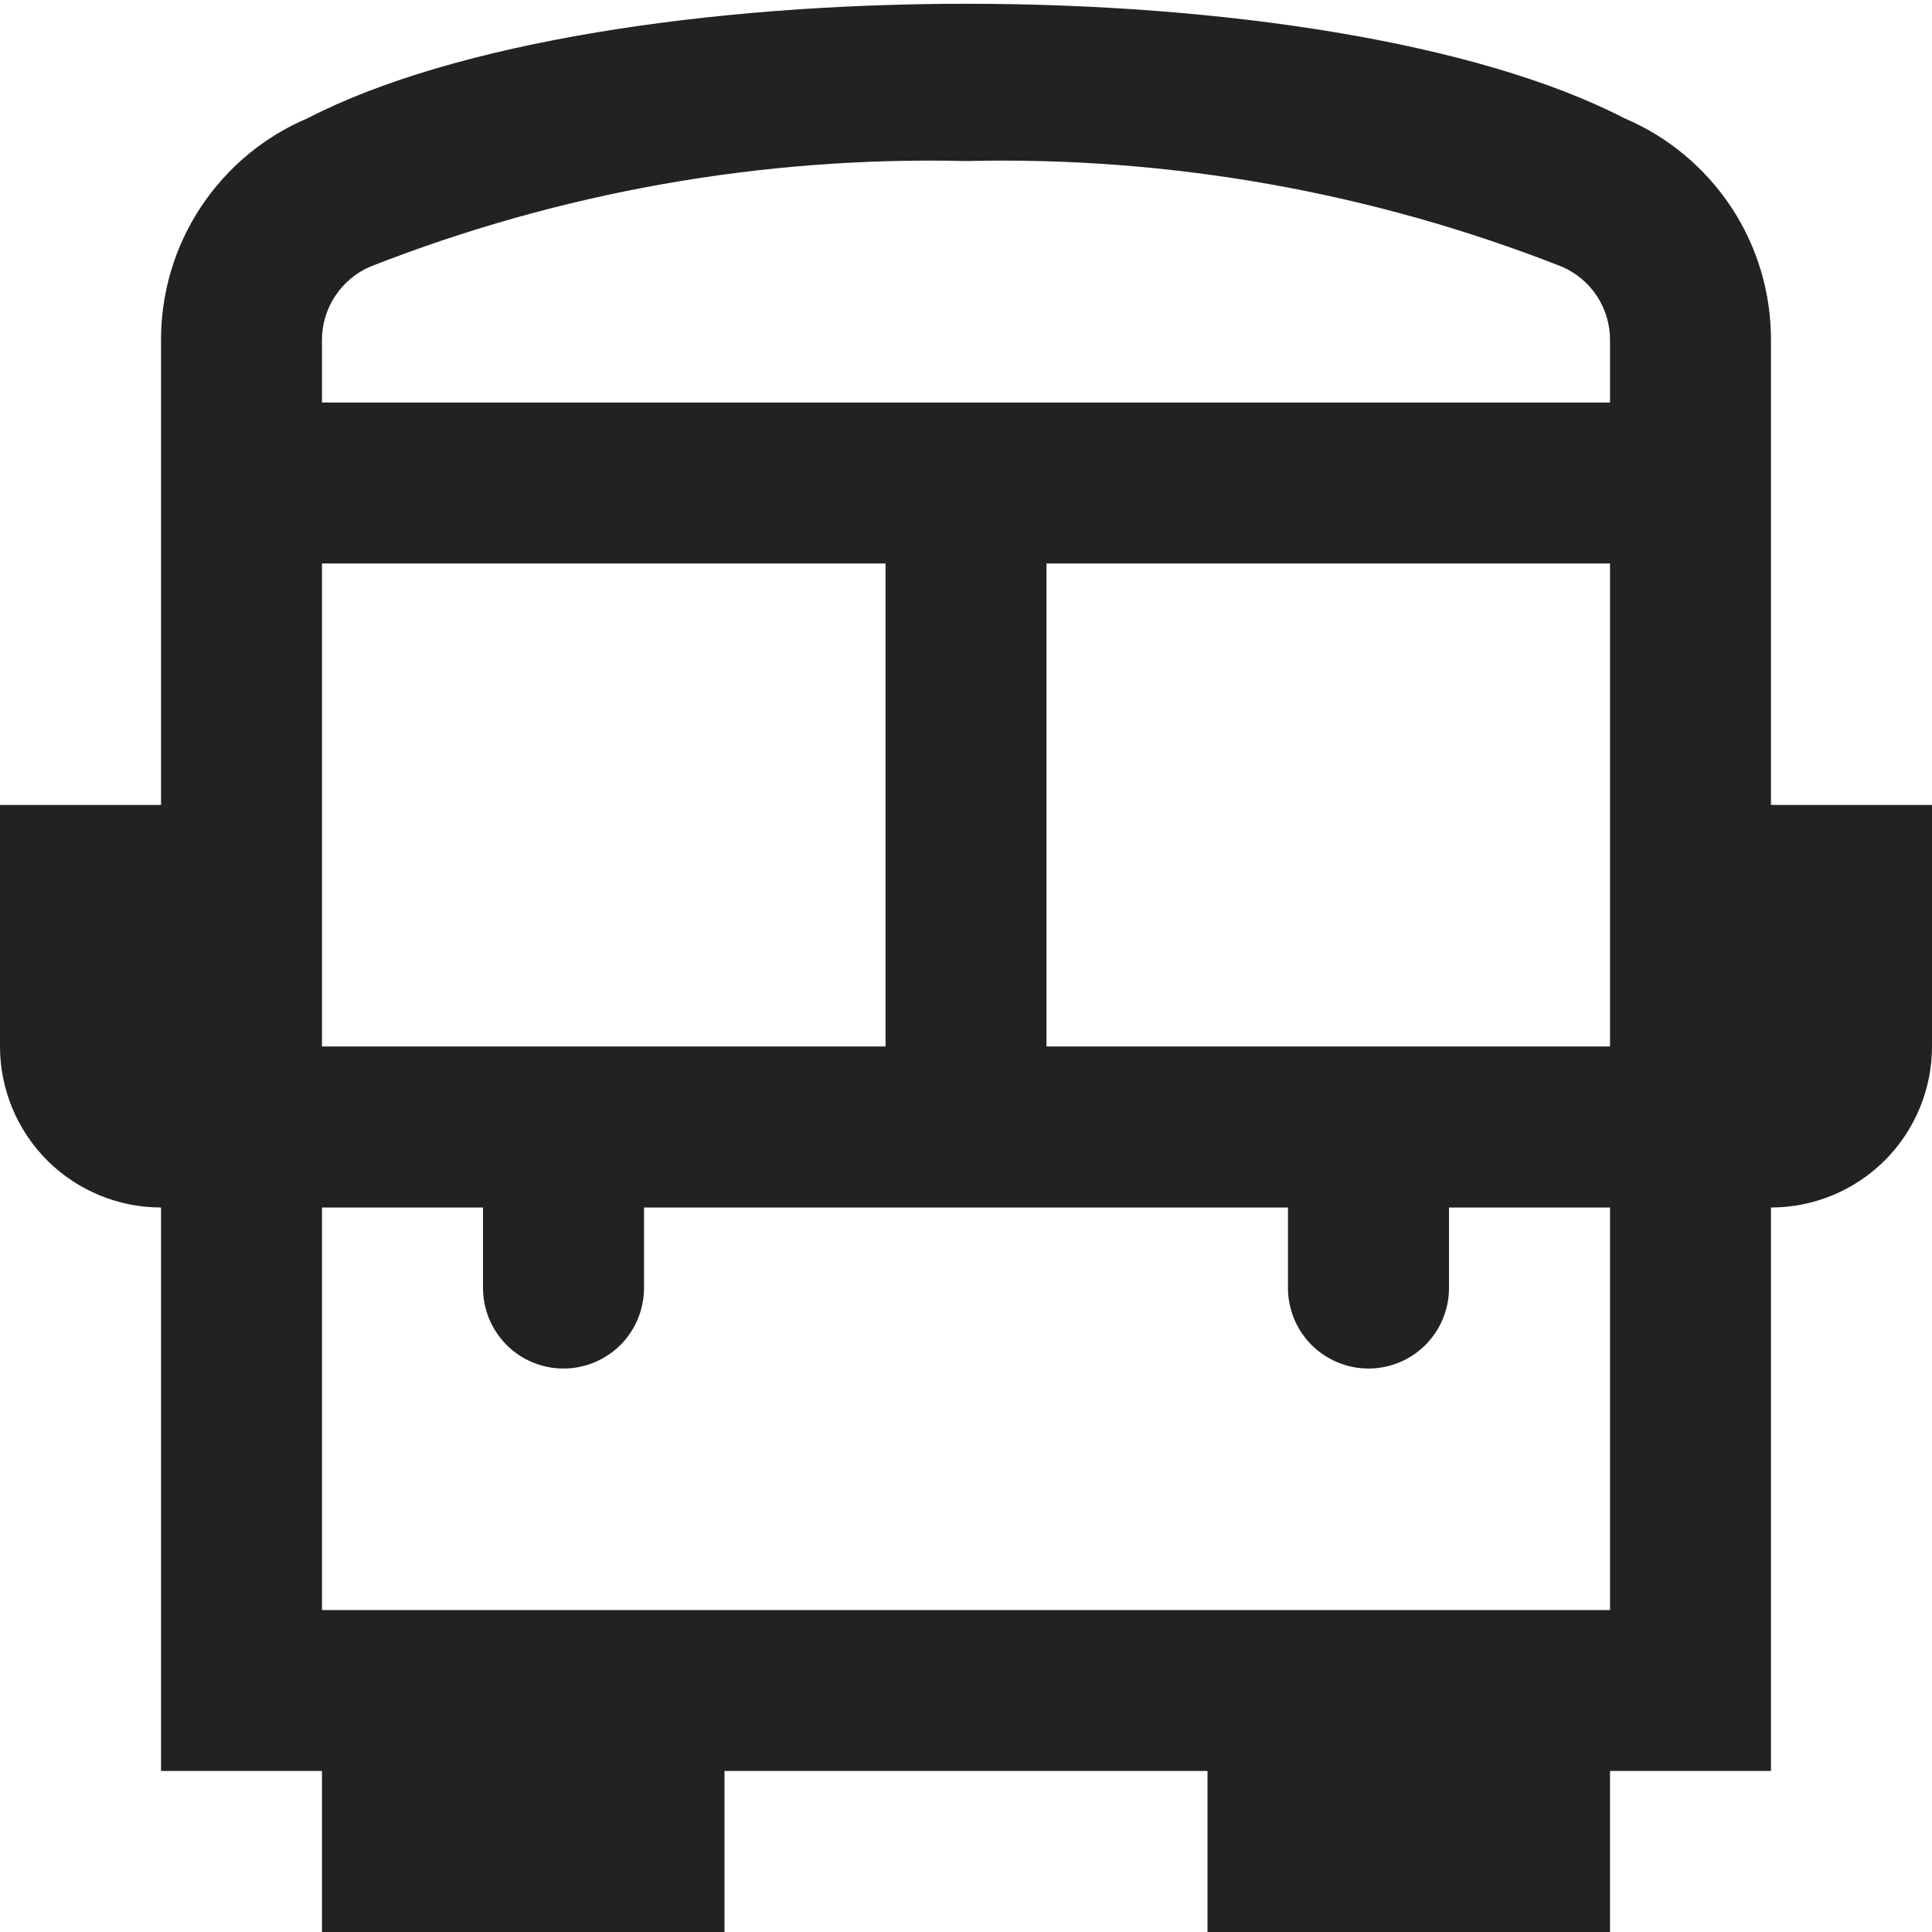 <svg width="20" height="20" viewBox="0 0 20 20" fill="none" xmlns="http://www.w3.org/2000/svg">
<path d="M18.333 8.333V3.524C18.335 3.034 18.192 2.554 17.922 2.145C17.651 1.736 17.267 1.415 16.815 1.224C13.754 -0.359 6.237 -0.353 3.184 1.224C2.733 1.415 2.348 1.736 2.078 2.145C1.808 2.554 1.665 3.034 1.667 3.524V8.333H0V10.833C0 11.275 0.176 11.699 0.488 12.012C0.801 12.324 1.225 12.5 1.667 12.5V18.333H3.333V20H7.5V18.333H12.5V20H16.667V18.333H18.333V12.5C18.775 12.5 19.199 12.324 19.512 12.012C19.824 11.699 20 11.275 20 10.833V8.333H18.333ZM10.833 10.833V5.833H16.667V10.833H10.833ZM3.333 10.833V5.833H9.167V10.833H3.333ZM3.833 2.76C5.796 1.989 7.892 1.617 10 1.667C12.108 1.617 14.204 1.989 16.167 2.76C16.316 2.824 16.443 2.93 16.532 3.066C16.621 3.202 16.668 3.362 16.667 3.524V4.167H3.333V3.524C3.332 3.362 3.379 3.202 3.468 3.067C3.557 2.931 3.684 2.824 3.833 2.76ZM3.333 16.667V12.5H5V13.333C5 13.554 5.088 13.766 5.244 13.923C5.4 14.079 5.612 14.167 5.833 14.167C6.054 14.167 6.266 14.079 6.423 13.923C6.579 13.766 6.667 13.554 6.667 13.333V12.5H13.333V13.333C13.333 13.554 13.421 13.766 13.577 13.923C13.734 14.079 13.946 14.167 14.167 14.167C14.388 14.167 14.6 14.079 14.756 13.923C14.912 13.766 15 13.554 15 13.333V12.5H16.667V16.667H3.333Z" fill="#232221"/>
</svg>
